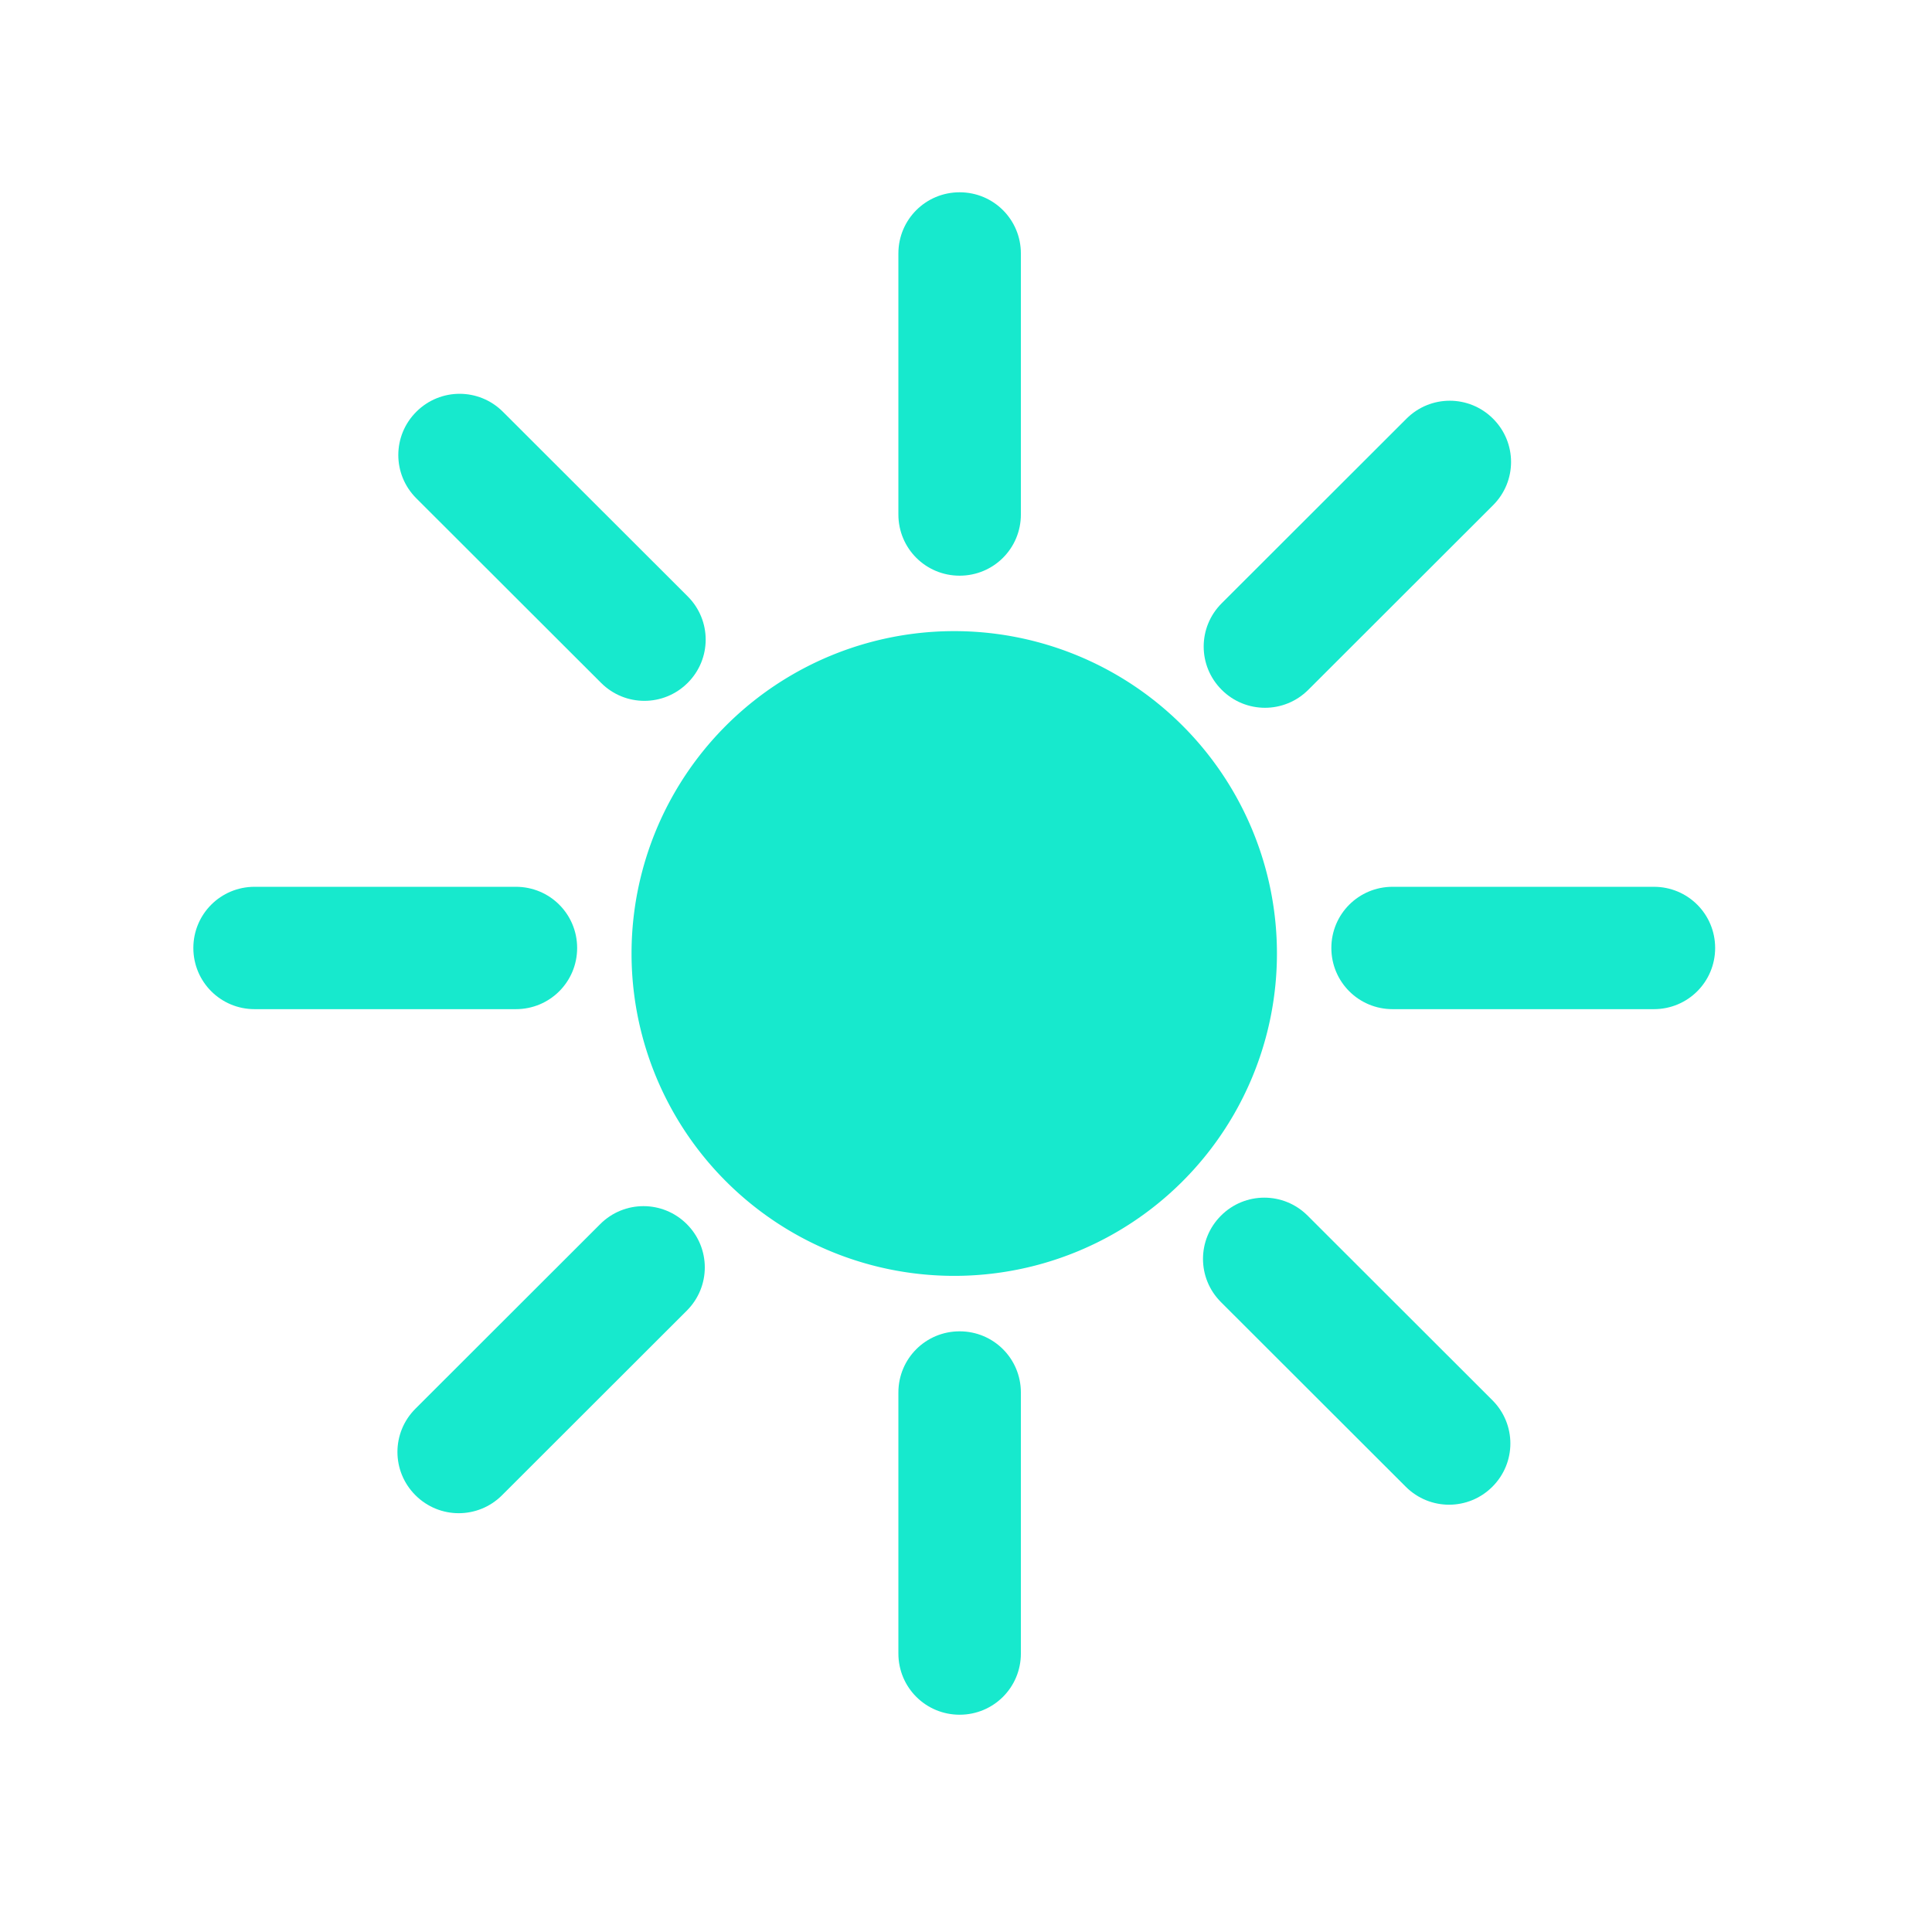 <?xml version="1.0" encoding="UTF-8" standalone="no"?>
<!-- Created with Inkscape (http://www.inkscape.org/) -->

<svg
   width="32"
   height="32"
   viewBox="0 0 8.467 8.467"
   version="1.1"
   id="svg2169"
   sodipodi:docname="light.svg"
   inkscape:version="1.2.1 (1:1.2.1+202210291243+9c6d41e410)"
   xmlns:inkscape="http://www.inkscape.org/namespaces/inkscape"
   xmlns:sodipodi="http://sodipodi.sourceforge.net/DTD/sodipodi-0.dtd"
   xmlns="http://www.w3.org/2000/svg"
   xmlns:svg="http://www.w3.org/2000/svg">
  <sodipodi:namedview
     id="namedview15"
     pagecolor="#ffffff"
     bordercolor="#666666"
     borderopacity="1.0"
     inkscape:pageshadow="2"
     inkscape:pageopacity="0.0"
     inkscape:pagecheckerboard="0"
     showgrid="false"
     inkscape:zoom="15.644738"
     inkscape:cx="14.733388"
     inkscape:cy="14.509671"
     inkscape:window-width="1920"
     inkscape:window-height="1011"
     inkscape:window-x="0"
     inkscape:window-y="0"
     inkscape:window-maximized="1"
     inkscape:current-layer="svg2169"
     inkscape:showpageshadow="2"
     inkscape:deskcolor="#d1d1d1" />
  <defs
     id="defs2166" />
  <g
     id="layer1"
     transform="matrix(0.976,0,0,0.975,0.02,0.021)">
    <g
       id="g4088"
       transform="matrix(0.055,0,0,0.055,0.539,0.539)">
      <path
         id="path949"
         style="fill:#17e9cd;stroke-width:0.2"
         d="m 86.362,49.104 a 26.345,26.345 0 0 1 0,37.258 26.345,26.345 0 0 1 -37.258,10e-7 26.345,26.345 0 0 1 0,-37.258 26.345,26.345 0 0 1 37.258,10e-7 z" />
      <path
         id="rect1053-2-7-2"
         style="fill:#17e9cd;stroke-width:0.087"
         d="m 68.173,36.856 c -2.77,0 -5,-2.23 -5,-5 v -21.333 c 0,-2.77 2.23,-5 5,-5 2.77,0 5,2.23 5,5 v 21.333 c 0,2.77 -2.23,5 -5,5 z" />
      <path
         id="rect1053-2-7-0-9"
         style="fill:#17e9cd;stroke-width:0.087"
         d="m 129.854,67.282 c 0,2.77 -2.23,5 -5,5 h -21.333 c -2.77,0 -5,-2.23 -5,-5 0,-2.77 2.23,-5 5,-5 h 21.333 c 2.77,0 5,2.23 5,5 z" />
      <path
         id="rect1053-2-7-0-9-7"
         style="fill:#17e9cd;stroke-width:0.087"
         d="m 36.946,67.282 c 0,2.77 -2.23,5 -5,5 h -21.333 c -2.77,0 -5,-2.23 -5,-5 0,-2.77 2.23,-5 5,-5 h 21.333 c 2.77,0 5,2.23 5,5 z" />
      <path
         id="rect1053-2-7"
         style="fill:#17e9cd;stroke-width:0.087"
         d="m 68.173,129.944 c -2.77,0 -5,-2.23 -5,-5 v -21.333 c 0,-2.77 2.23,-5 5,-5 2.77,0 5,2.23 5,5 v 21.333 c 0,2.77 -2.23,5 -5,5 z" />
      <path
         id="rect1053-2-7-2-0"
         style="fill:#17e9cd;stroke-width:0.087"
         d="m 89.567,46.183 c -1.959,-1.959 -1.959,-5.112 0,-7.071 L 104.652,24.027 c 1.959,-1.959 5.112,-1.959 7.071,0 1.959,1.959 1.959,5.112 0,7.071 L 96.638,46.183 c -1.959,1.959 -5.112,1.959 -7.071,2e-6 z" />
      <path
         id="rect1053-2-7-0-9-2"
         style="fill:#17e9cd;stroke-width:0.087"
         d="m 111.667,111.312 c -1.959,1.959 -5.112,1.959 -7.071,0 L 89.511,96.227 c -1.959,-1.959 -1.959,-5.112 3e-6,-7.071 1.959,-1.959 5.112,-1.959 7.071,-4e-6 l 15.085,15.085 c 1.959,1.959 1.959,5.112 0,7.071 z" />
      <path
         id="rect1053-2-7-0-9-7-3"
         style="fill:#17e9cd;stroke-width:0.087"
         d="m 45.971,45.616 c -1.959,1.959 -5.112,1.959 -7.071,0 L 23.815,30.532 c -1.959,-1.959 -1.959,-5.112 -10e-7,-7.071 1.959,-1.959 5.112,-1.959 7.071,1e-6 l 15.085,15.085 c 1.959,1.959 1.959,5.112 0,7.071 z" />
      <path
         id="rect1053-2-7-7"
         style="fill:#17e9cd;stroke-width:0.087"
         d="m 23.744,112.006 c -1.959,-1.959 -1.959,-5.112 0,-7.071 L 38.828,89.85 c 1.959,-1.959 5.112,-1.959 7.071,0 1.959,1.959 1.959,5.112 -2e-6,7.071 L 30.815,112.006 c -1.959,1.959 -5.112,1.959 -7.071,0 z" />
    </g>
  </g>
</svg>
